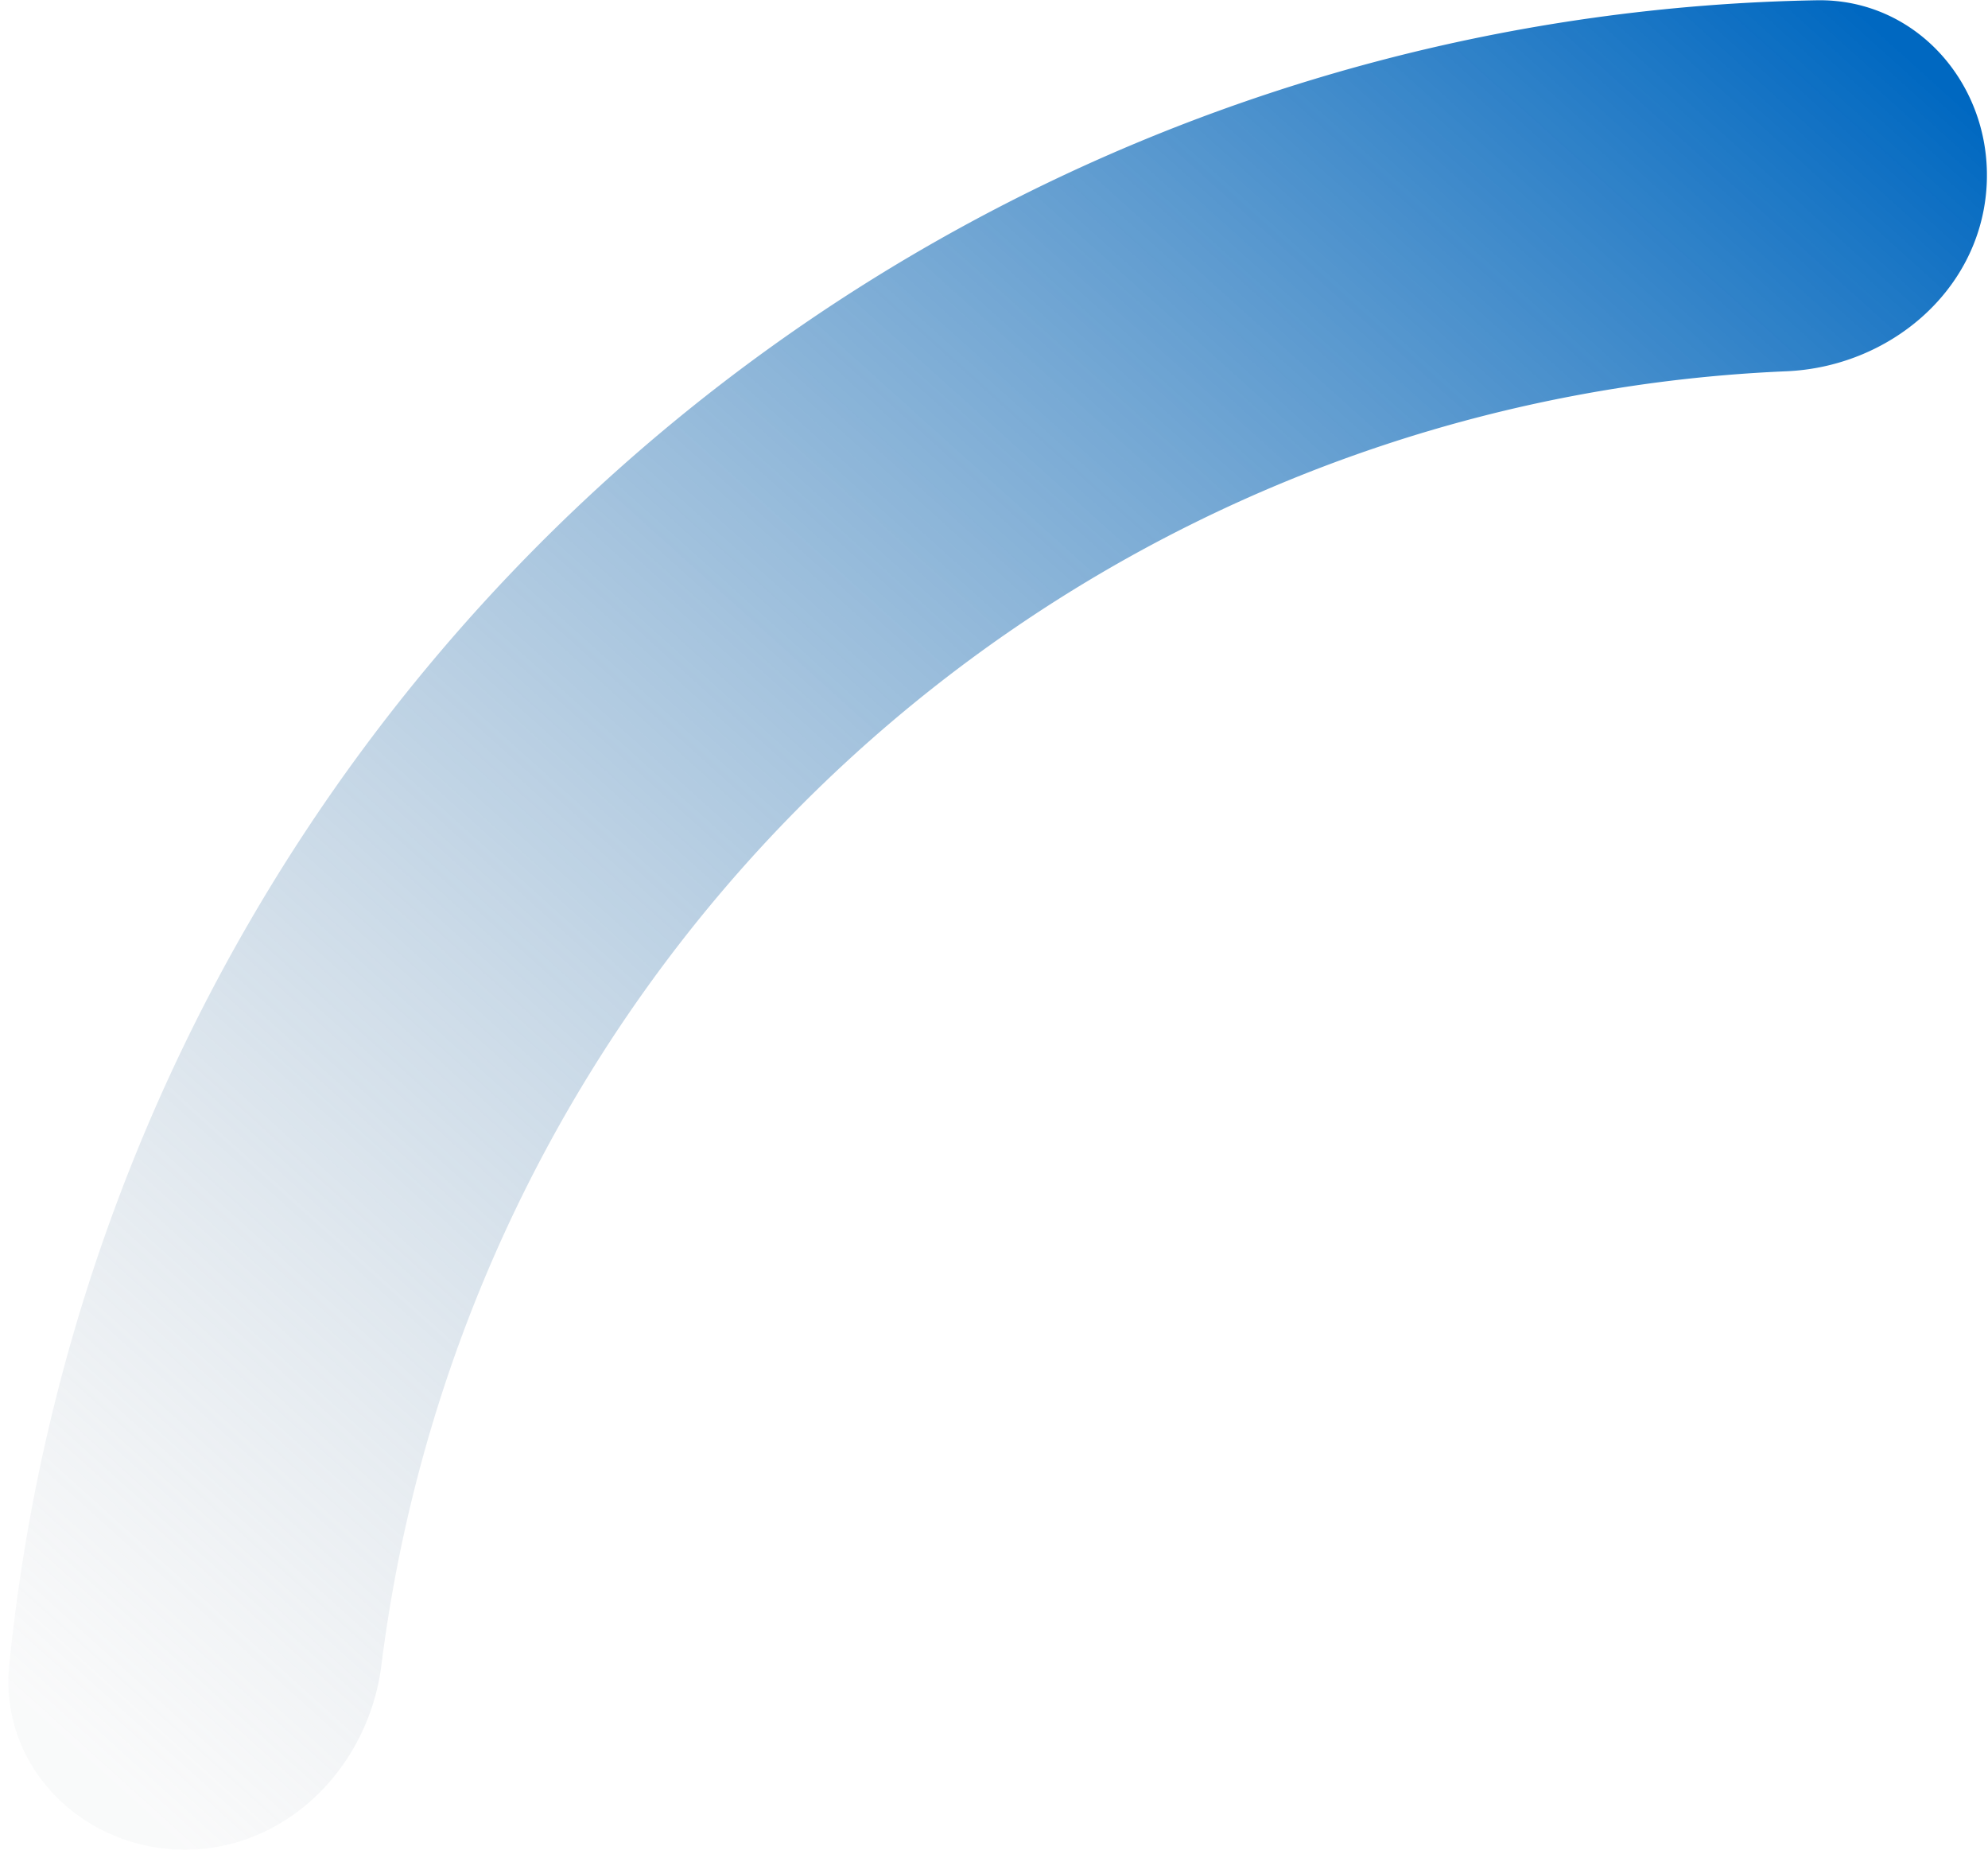 <svg xmlns="http://www.w3.org/2000/svg" width="215" height="200" fill="none" viewBox="0 0 215 200"><path fill="url(#paint0_linear)" d="M20 200c-11.046 0-20.104-8.976-19-19.967A200.004 200.004 0 0 1 196.48.03c11.044-.193 19.245 9.573 18.335 20.58-.909 11.009-10.593 19.065-21.629 19.535a159.993 159.993 0 0 0-139.714 95.594 160 160 0 0 0-12.224 44.313C39.871 191.011 31.046 200 20 200z"/><defs><linearGradient id="paint0_linear" x1="20" x2="200" y1="200" y2="0" gradientUnits="userSpaceOnUse"><stop stop-color="#B6BDC4" stop-opacity=".073"/><stop offset="1" stop-color="#0068C1"/></linearGradient></defs></svg>